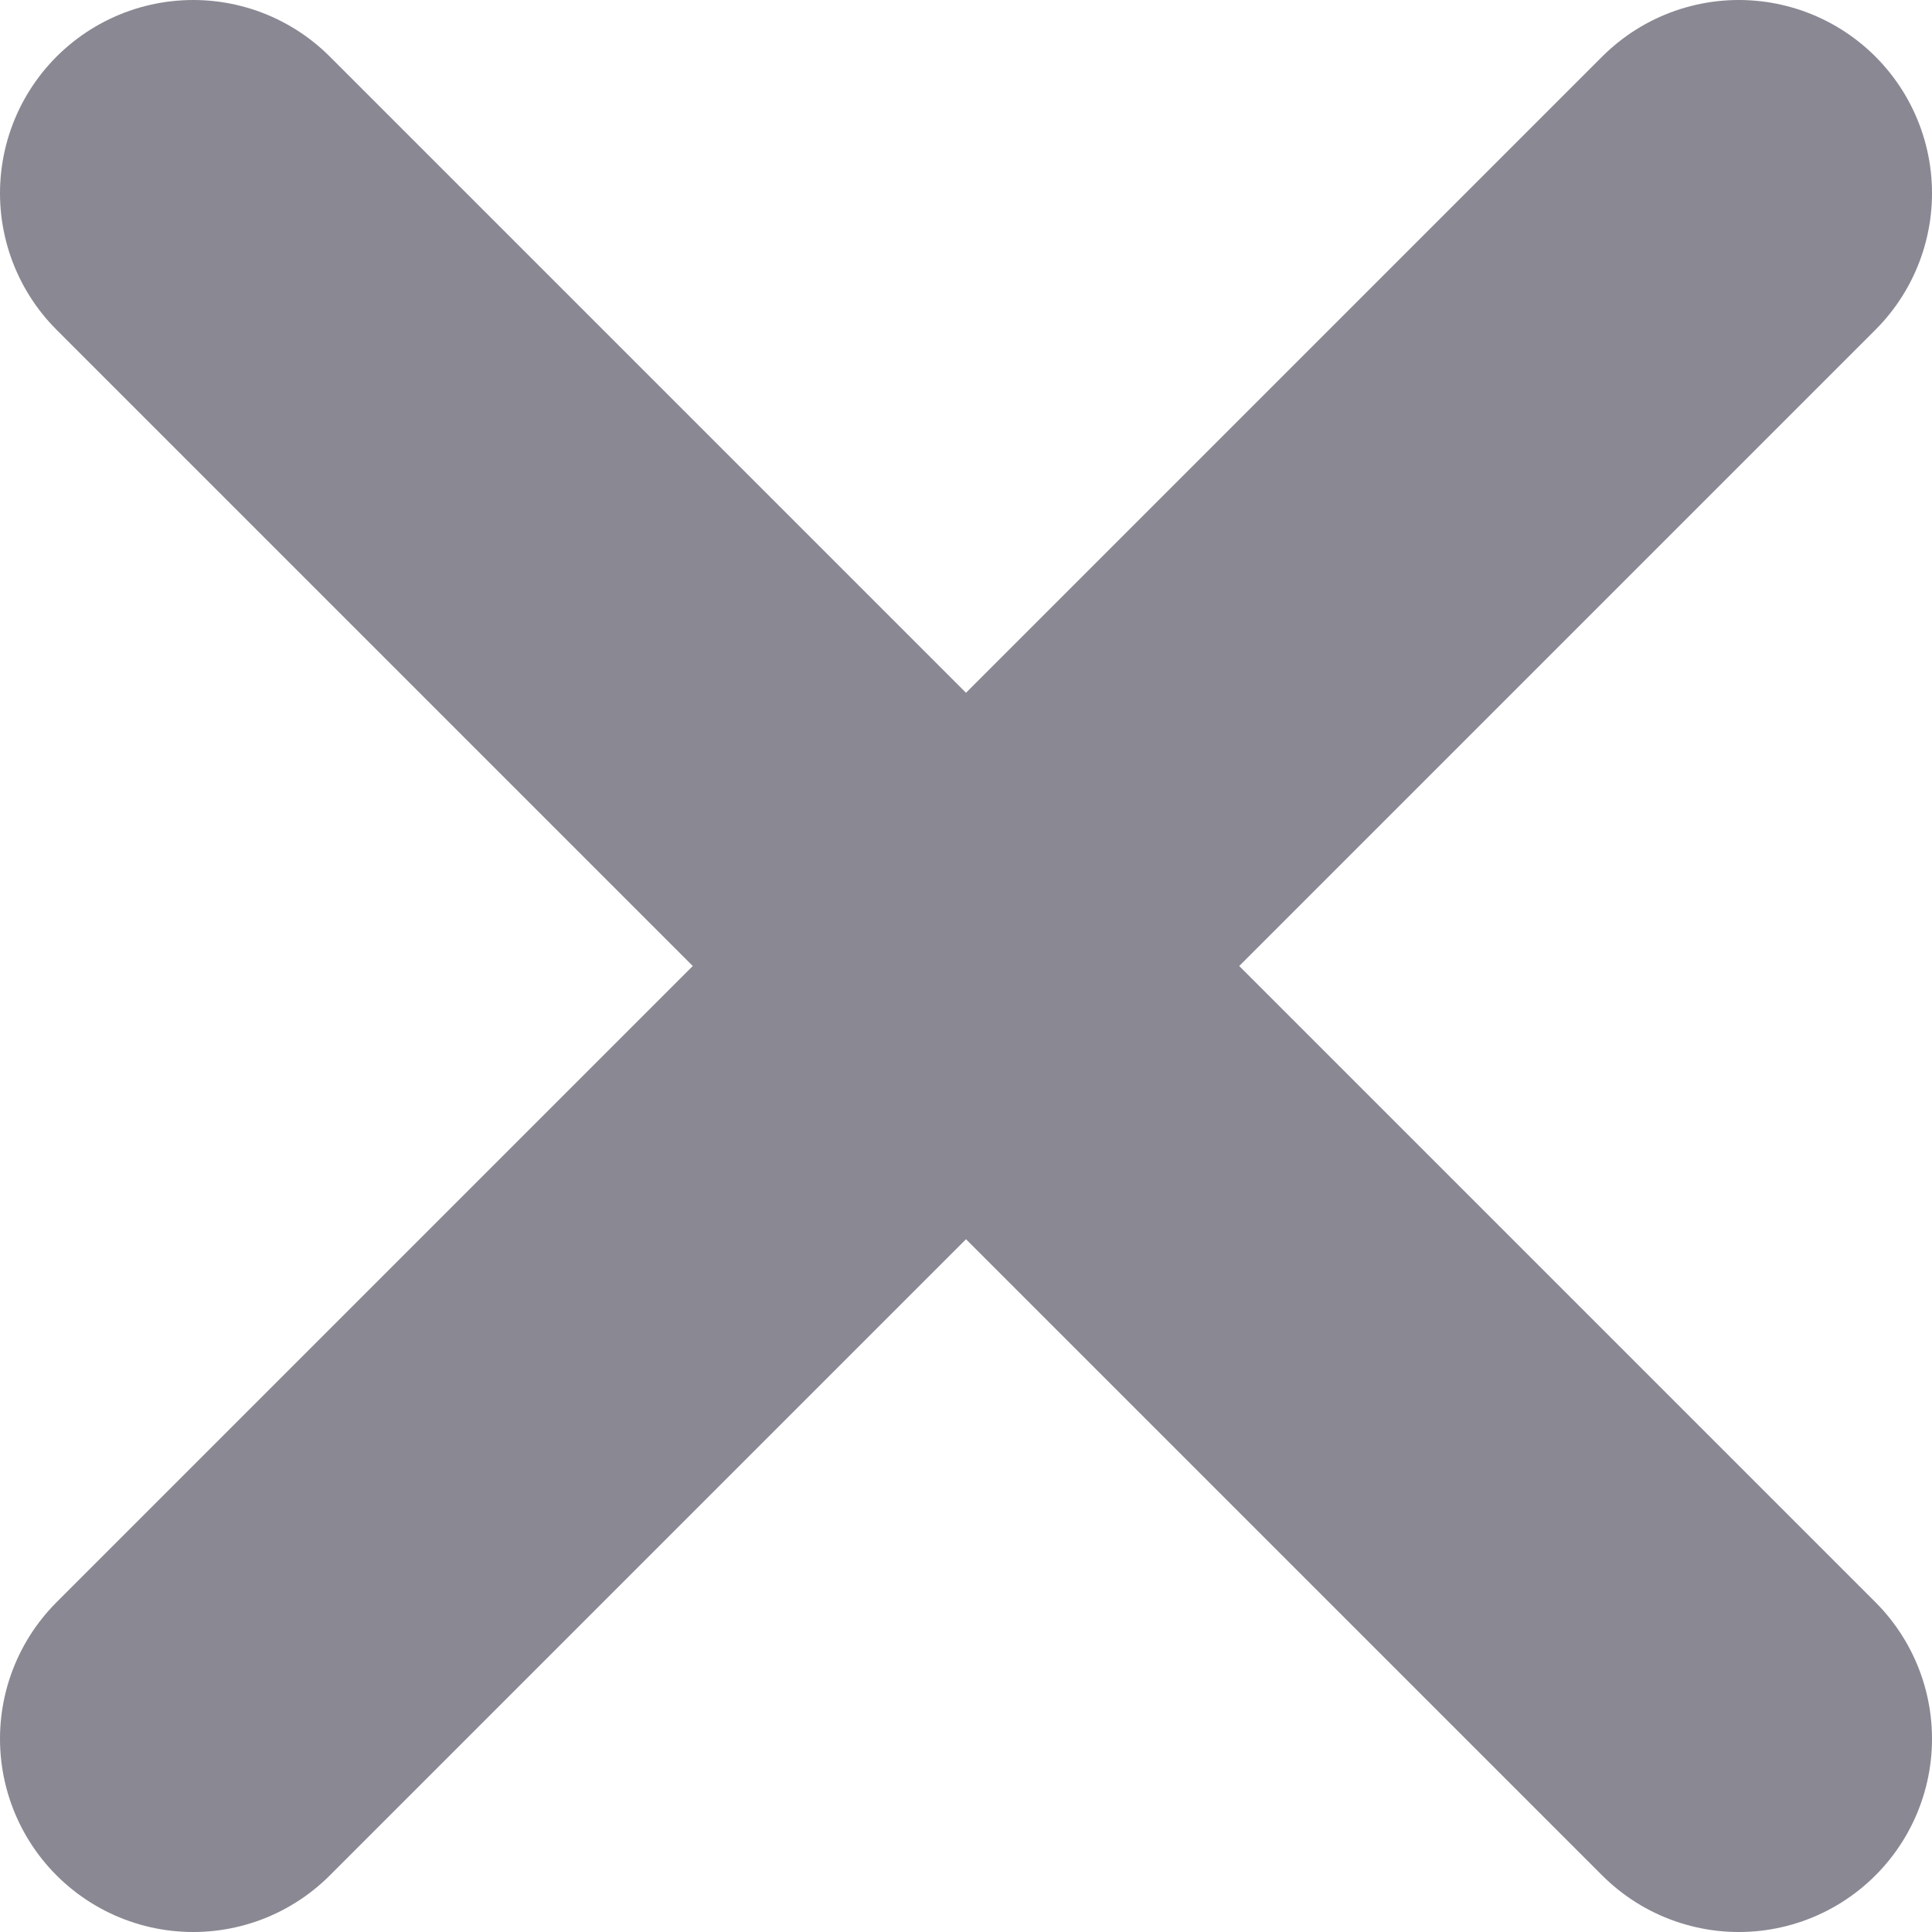 <svg width="10" height="10" viewBox="0 0 10 10" fill="current" xmlns="http://www.w3.org/2000/svg">
<path d="M1 1L9 9M1 9L9 1" stroke="#898893" stroke-width="2" stroke-miterlimit="10" stroke-linecap="round" stroke-linejoin="round"/>
</svg>
